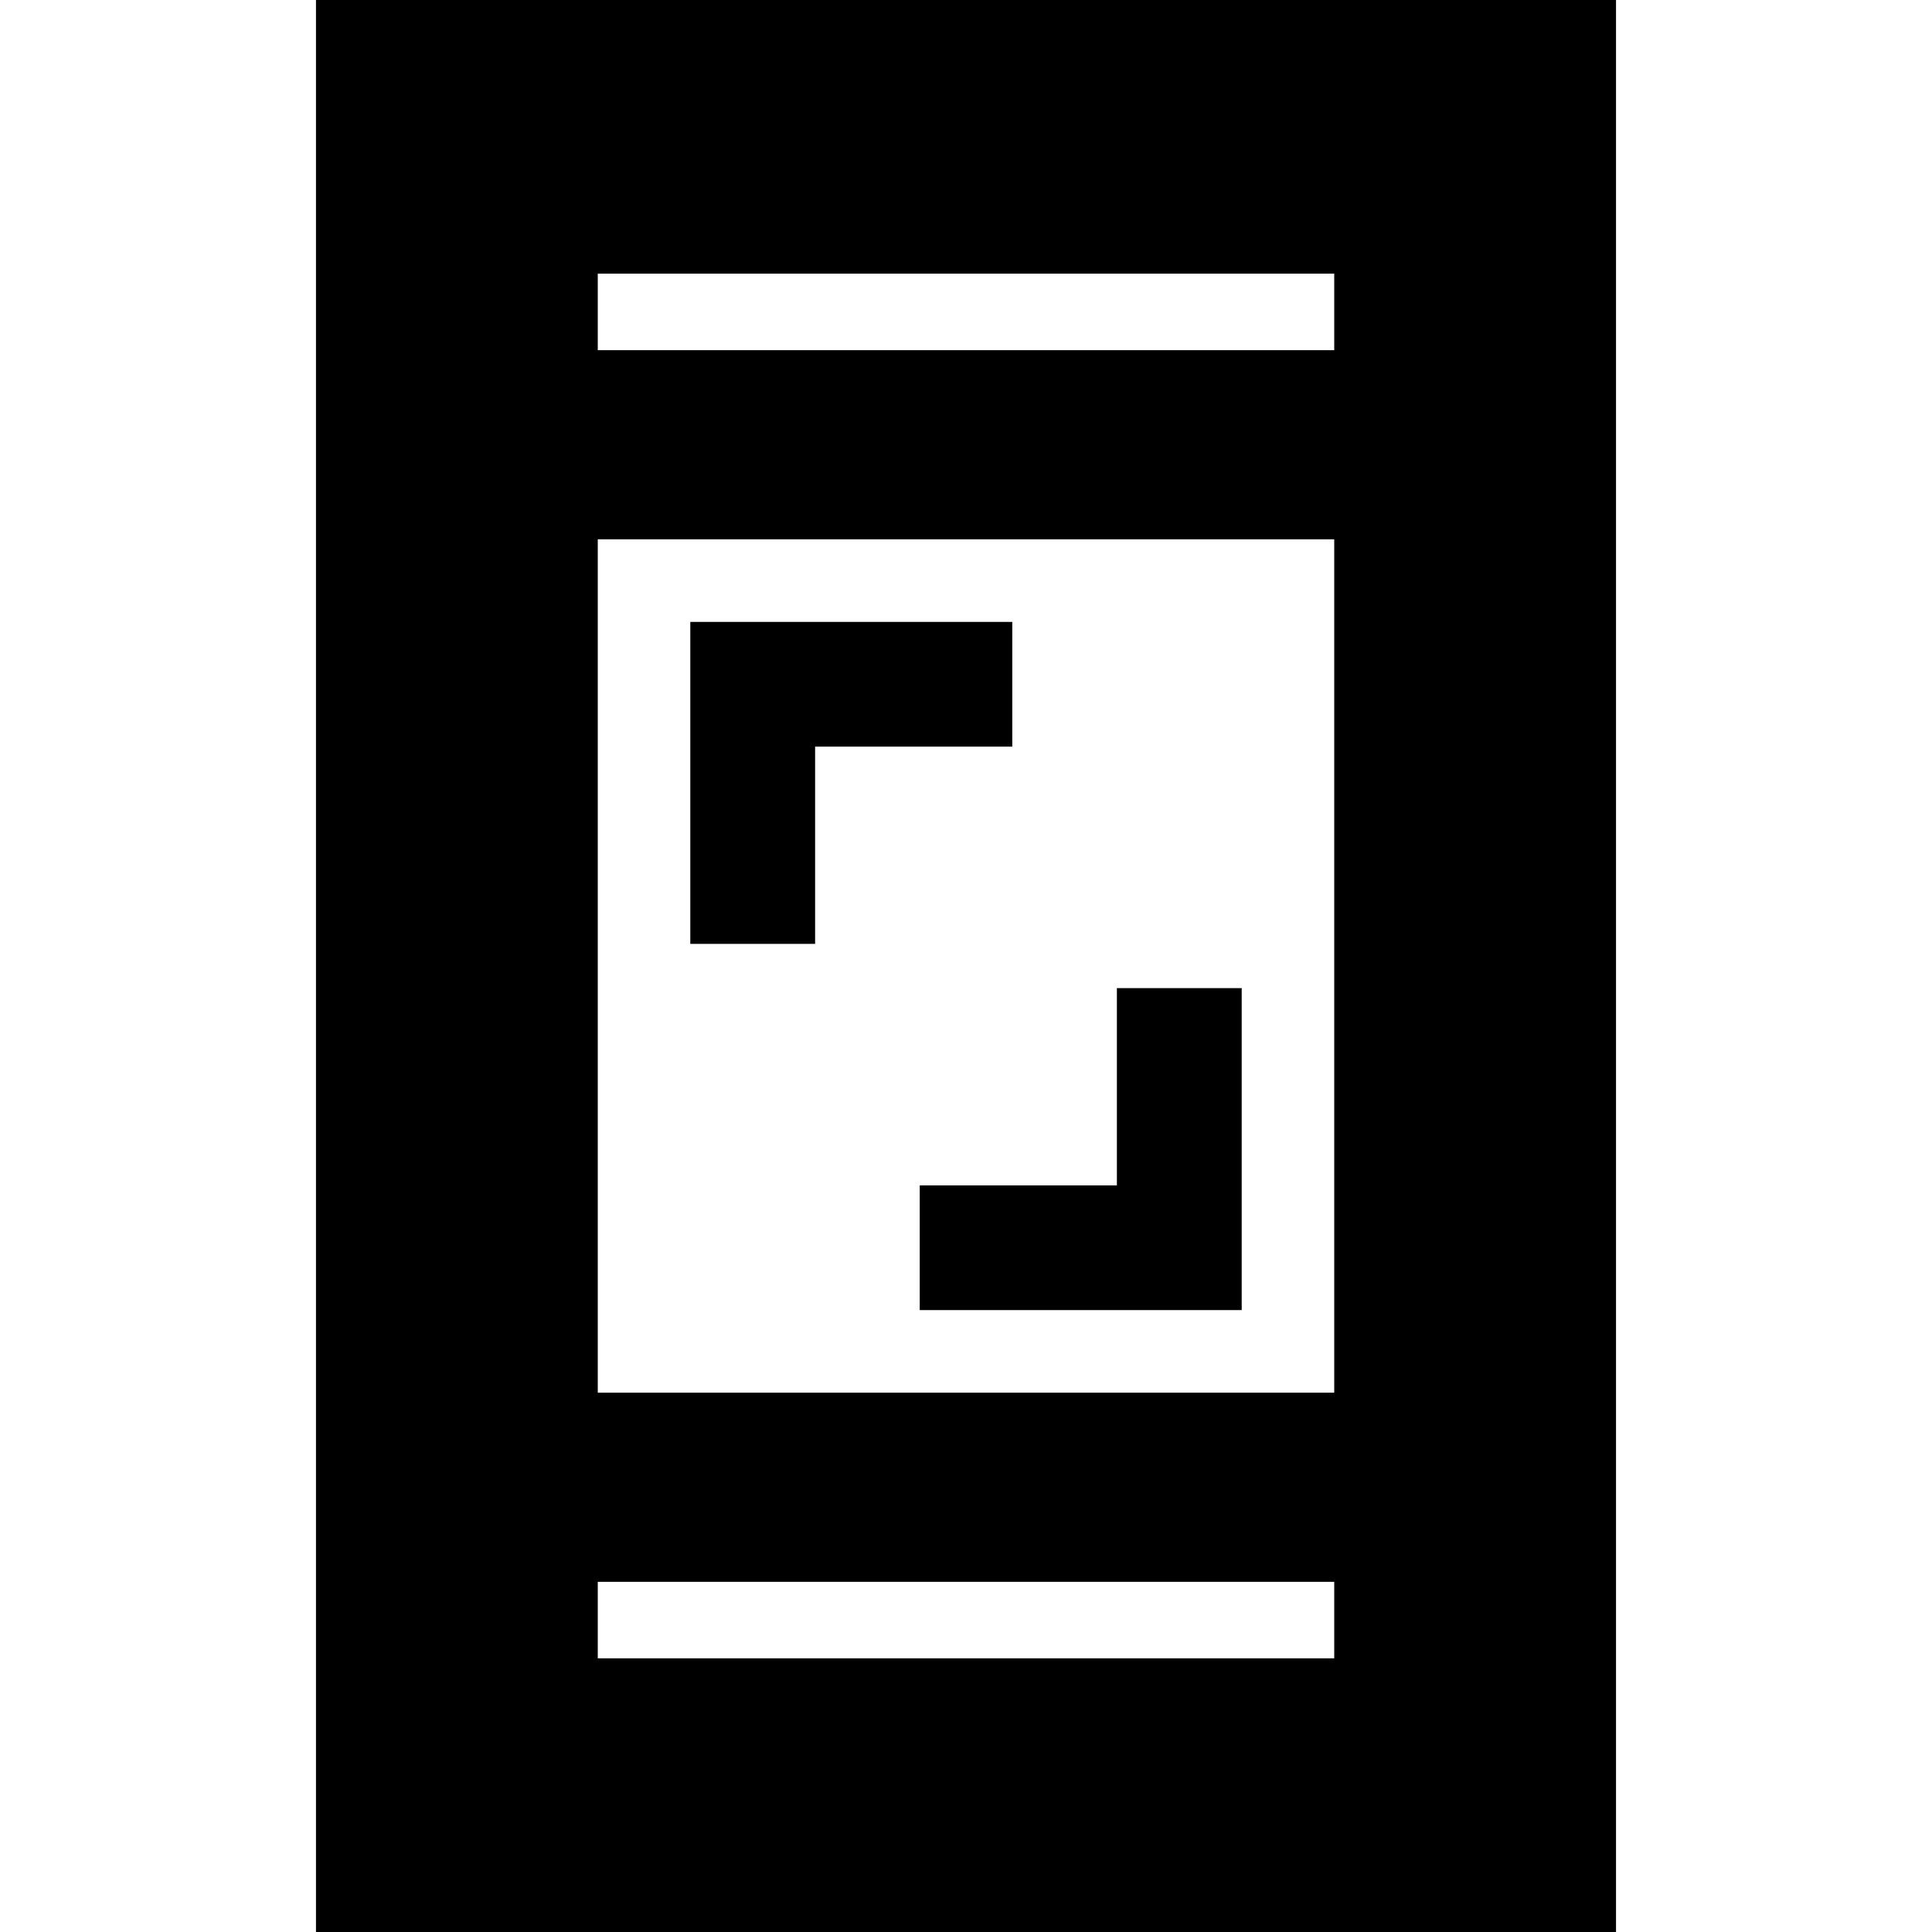 <svg xmlns="http://www.w3.org/2000/svg" height="20" width="20"><path d="M7.146 9.771V6.438H10.479V7.729H8.438V9.771ZM9.521 13.562V12.271H11.562V10.229H12.854V13.562ZM3.271 20.083V-0.083H16.729V20.083ZM6.188 14.417H13.812V5.583H6.188ZM6.188 17.167H13.812V16.375H6.188ZM6.188 3.625H13.812V2.833H6.188ZM6.188 3.625V2.833V3.625ZM6.188 17.167V16.375V17.167Z"/></svg>
